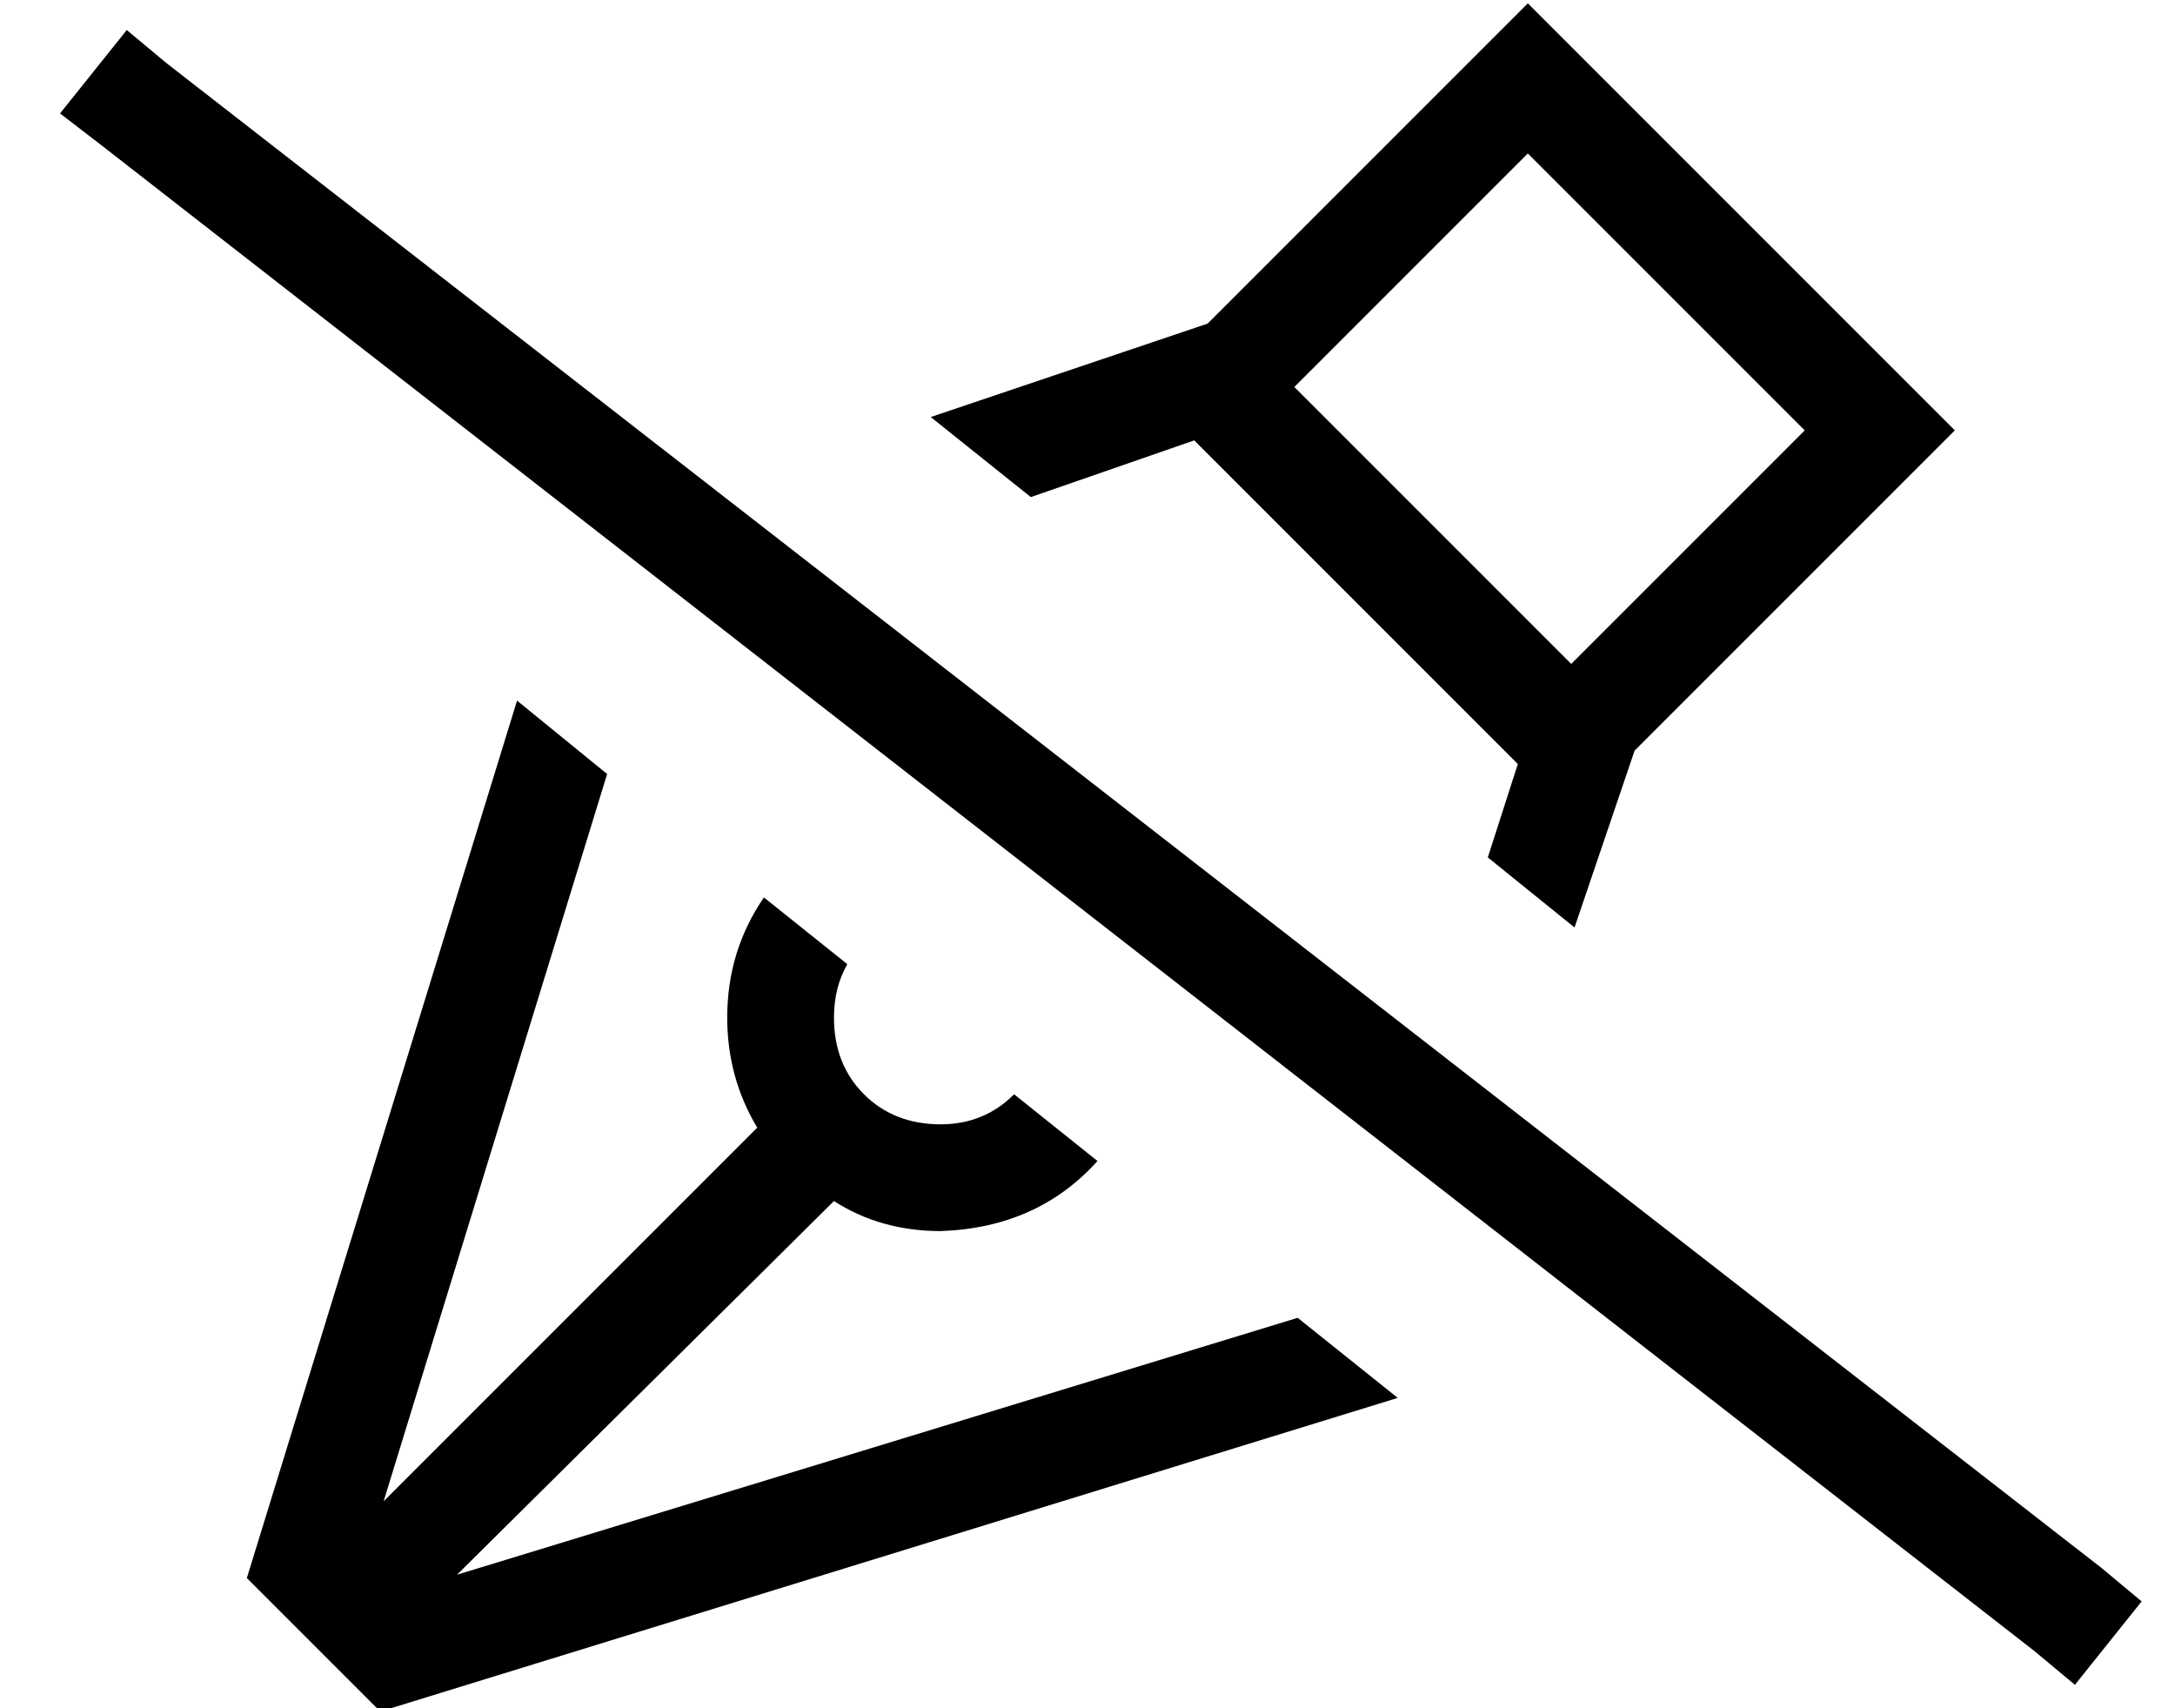 <?xml version="1.0" standalone="no"?>
<!DOCTYPE svg PUBLIC "-//W3C//DTD SVG 1.1//EN" "http://www.w3.org/Graphics/SVG/1.1/DTD/svg11.dtd" >
<svg xmlns="http://www.w3.org/2000/svg" xmlns:xlink="http://www.w3.org/1999/xlink" version="1.1" viewBox="-10 -40 652 512">
   <path fill="currentColor"
d="M480 185l73 -73l-73 73l73 -73l23 -23v0l-23 -23v0l-82 -82v0l-23 -23v0l-23 23v0l-73 73v0l-83 28v0l30 24v0l49 -17v0l97 97v0l-9 28v0l26 21v0l18 -53v0zM379 355l-252 77l252 -77l-252 77l113 -112v0q14 9 32 9q29 -1 47 -21l-25 -20v0q-9 9 -22 9q-14 0 -23 -9
t-9 -23q0 -9 4 -16l-25 -20v0q-11 16 -11 36q0 18 9 33l-112 112v0l67 -218v0l-27 -22v0l-81 263v0l40 40v0l305 -94v0l-30 -24v0zM461 159l-83 -83l83 83l-83 -83l70 -70v0l83 83v0l-70 70v0zM40 -21l-12 -10l12 10l-12 -10l-20 25v0l13 10v0l579 451v0l12 10v0l20 -25v0
l-12 -10v0l-580 -451v0z" />
</svg>
